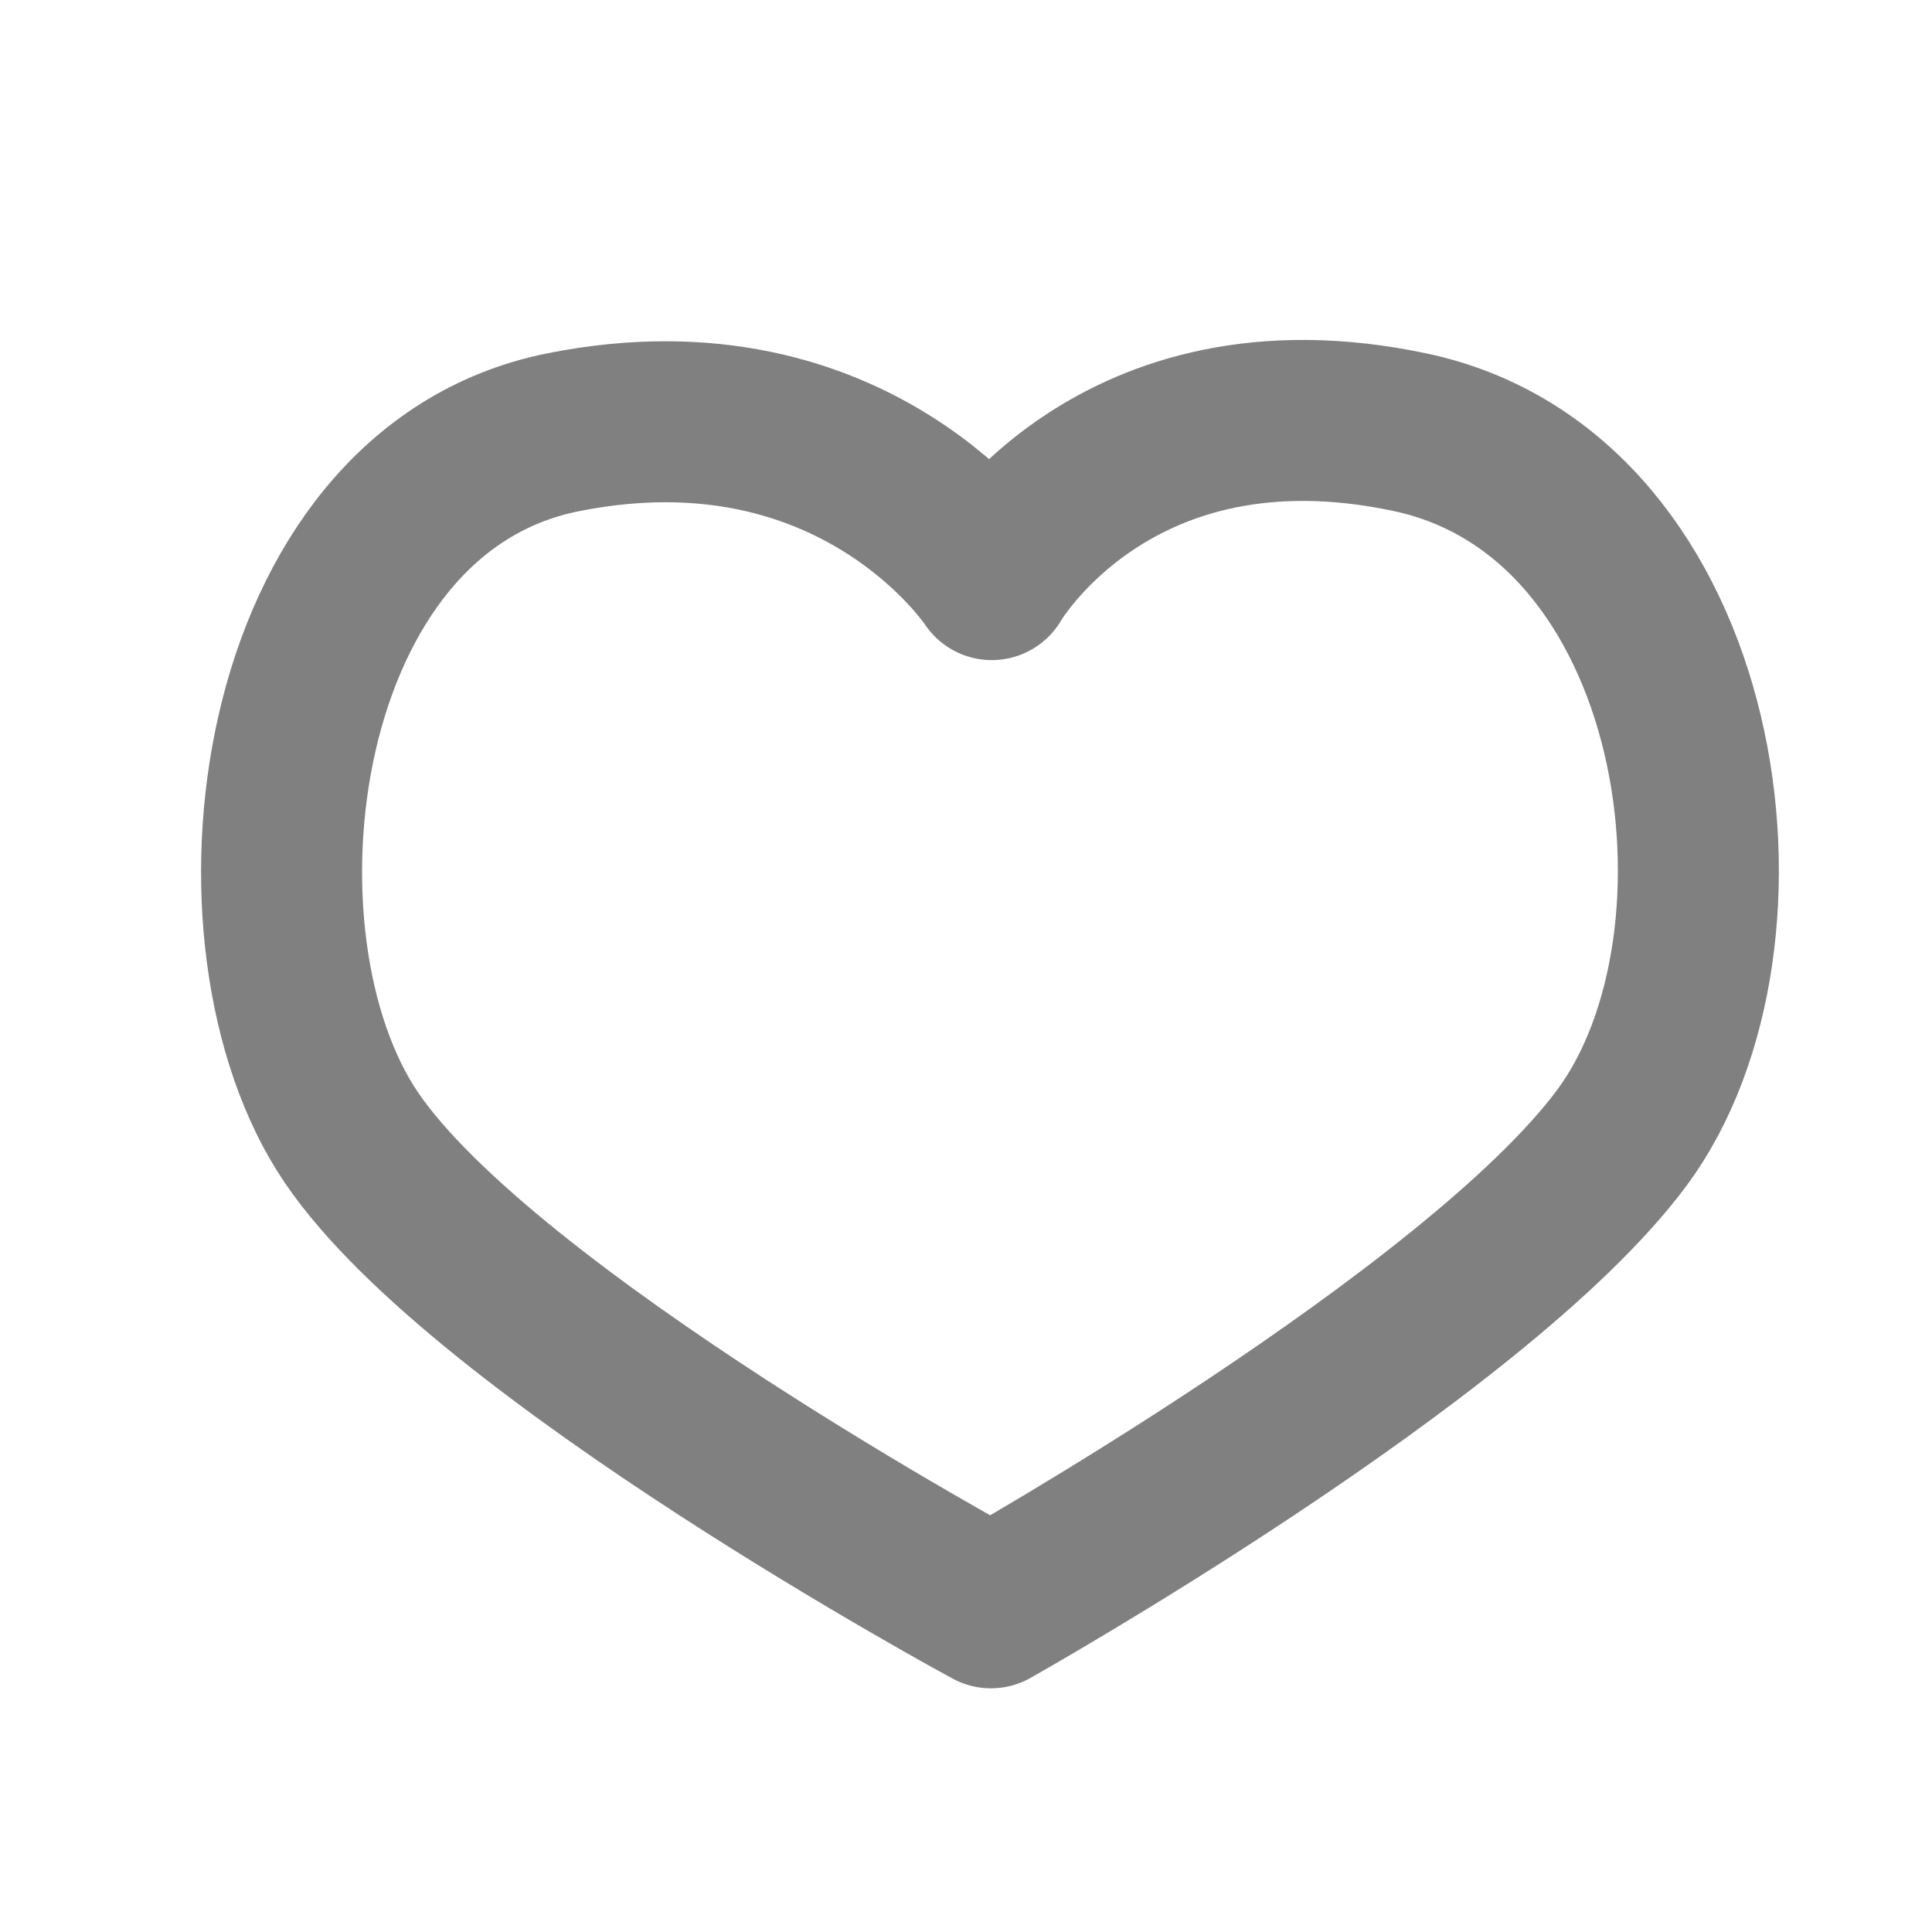<?xml version="1.0" encoding="utf-8"?>
<svg width="30px" height="30px" viewBox="0 0 30 30" version="1.1" xmlns:xlink="http://www.w3.org/1999/xlink" xmlns="http://www.w3.org/2000/svg">
  <g id="Group-2">
    <path d="M15.4 9C15.4 9 17.284 5.731 21.898 6.712C26.513 7.693 27.463 14.592 25.186 17.665C22.91 20.737 15.387 24.966 15.387 24.966C15.387 24.966 7.536 20.725 5.457 17.665C3.378 14.604 4.189 7.622 8.745 6.712C13.301 5.802 15.4 9 15.4 9Z" id="矢量图-4" fill="none" fill-rule="evenodd" stroke="#808080" stroke-width="2.5" stroke-linecap="round" stroke-linejoin="round" />
    <path d="M0 0L30 0L30 30L0 30L0 0Z" id="Rectangle-2" fill="#D3D3D3" fill-opacity="0" fill-rule="evenodd" stroke="none" />
  </g>
</svg>